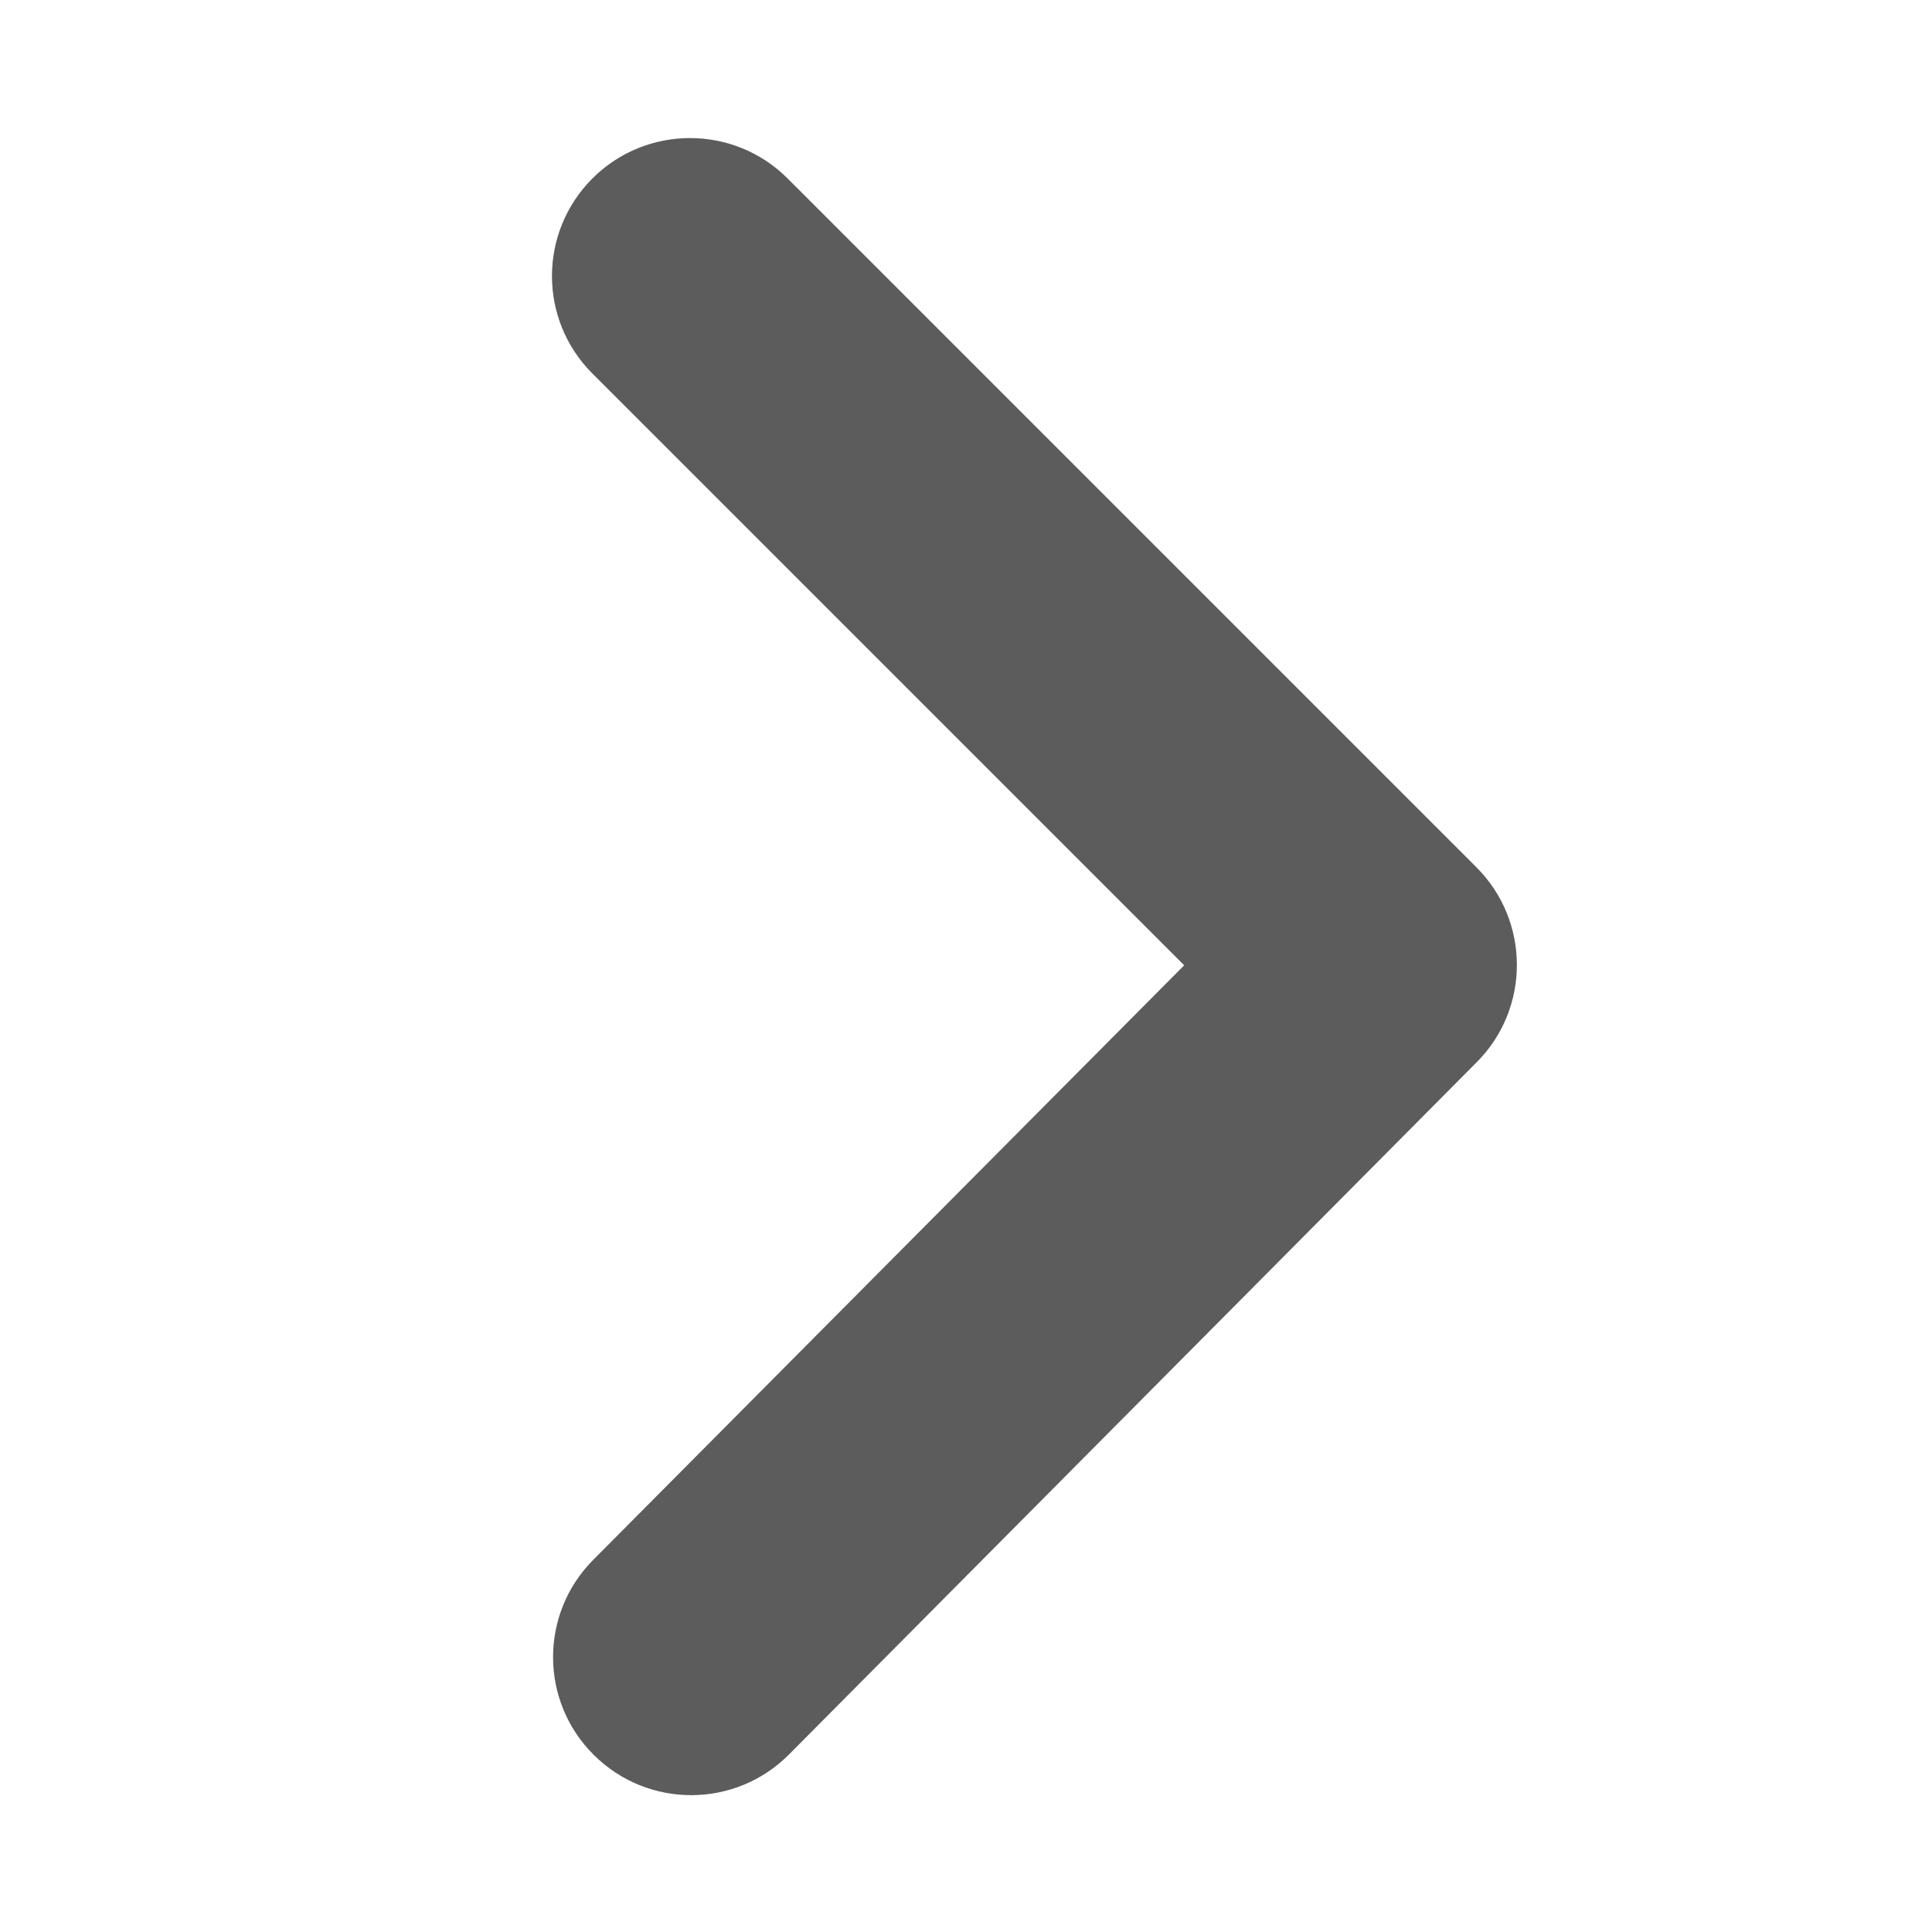 <svg width="14" height="14" viewBox="0 0 14 14" xmlns="http://www.w3.org/2000/svg"><title>greater-than</title><desc>Created with Sketch.</desc><path d="M10.699 6.285l-4.992-4.992c-.39-.39-1.024-.39-1.414 0-.391.391-.391 1.024 0 1.414l4.288 4.288-4.283 4.309c-.389.392-.387 1.025.006 1.414.392.389 1.025.387 1.414-.005l4.984-5.017c.388-.39.386-1.022-.003-1.411" fill="#5C5C5C"/></svg>